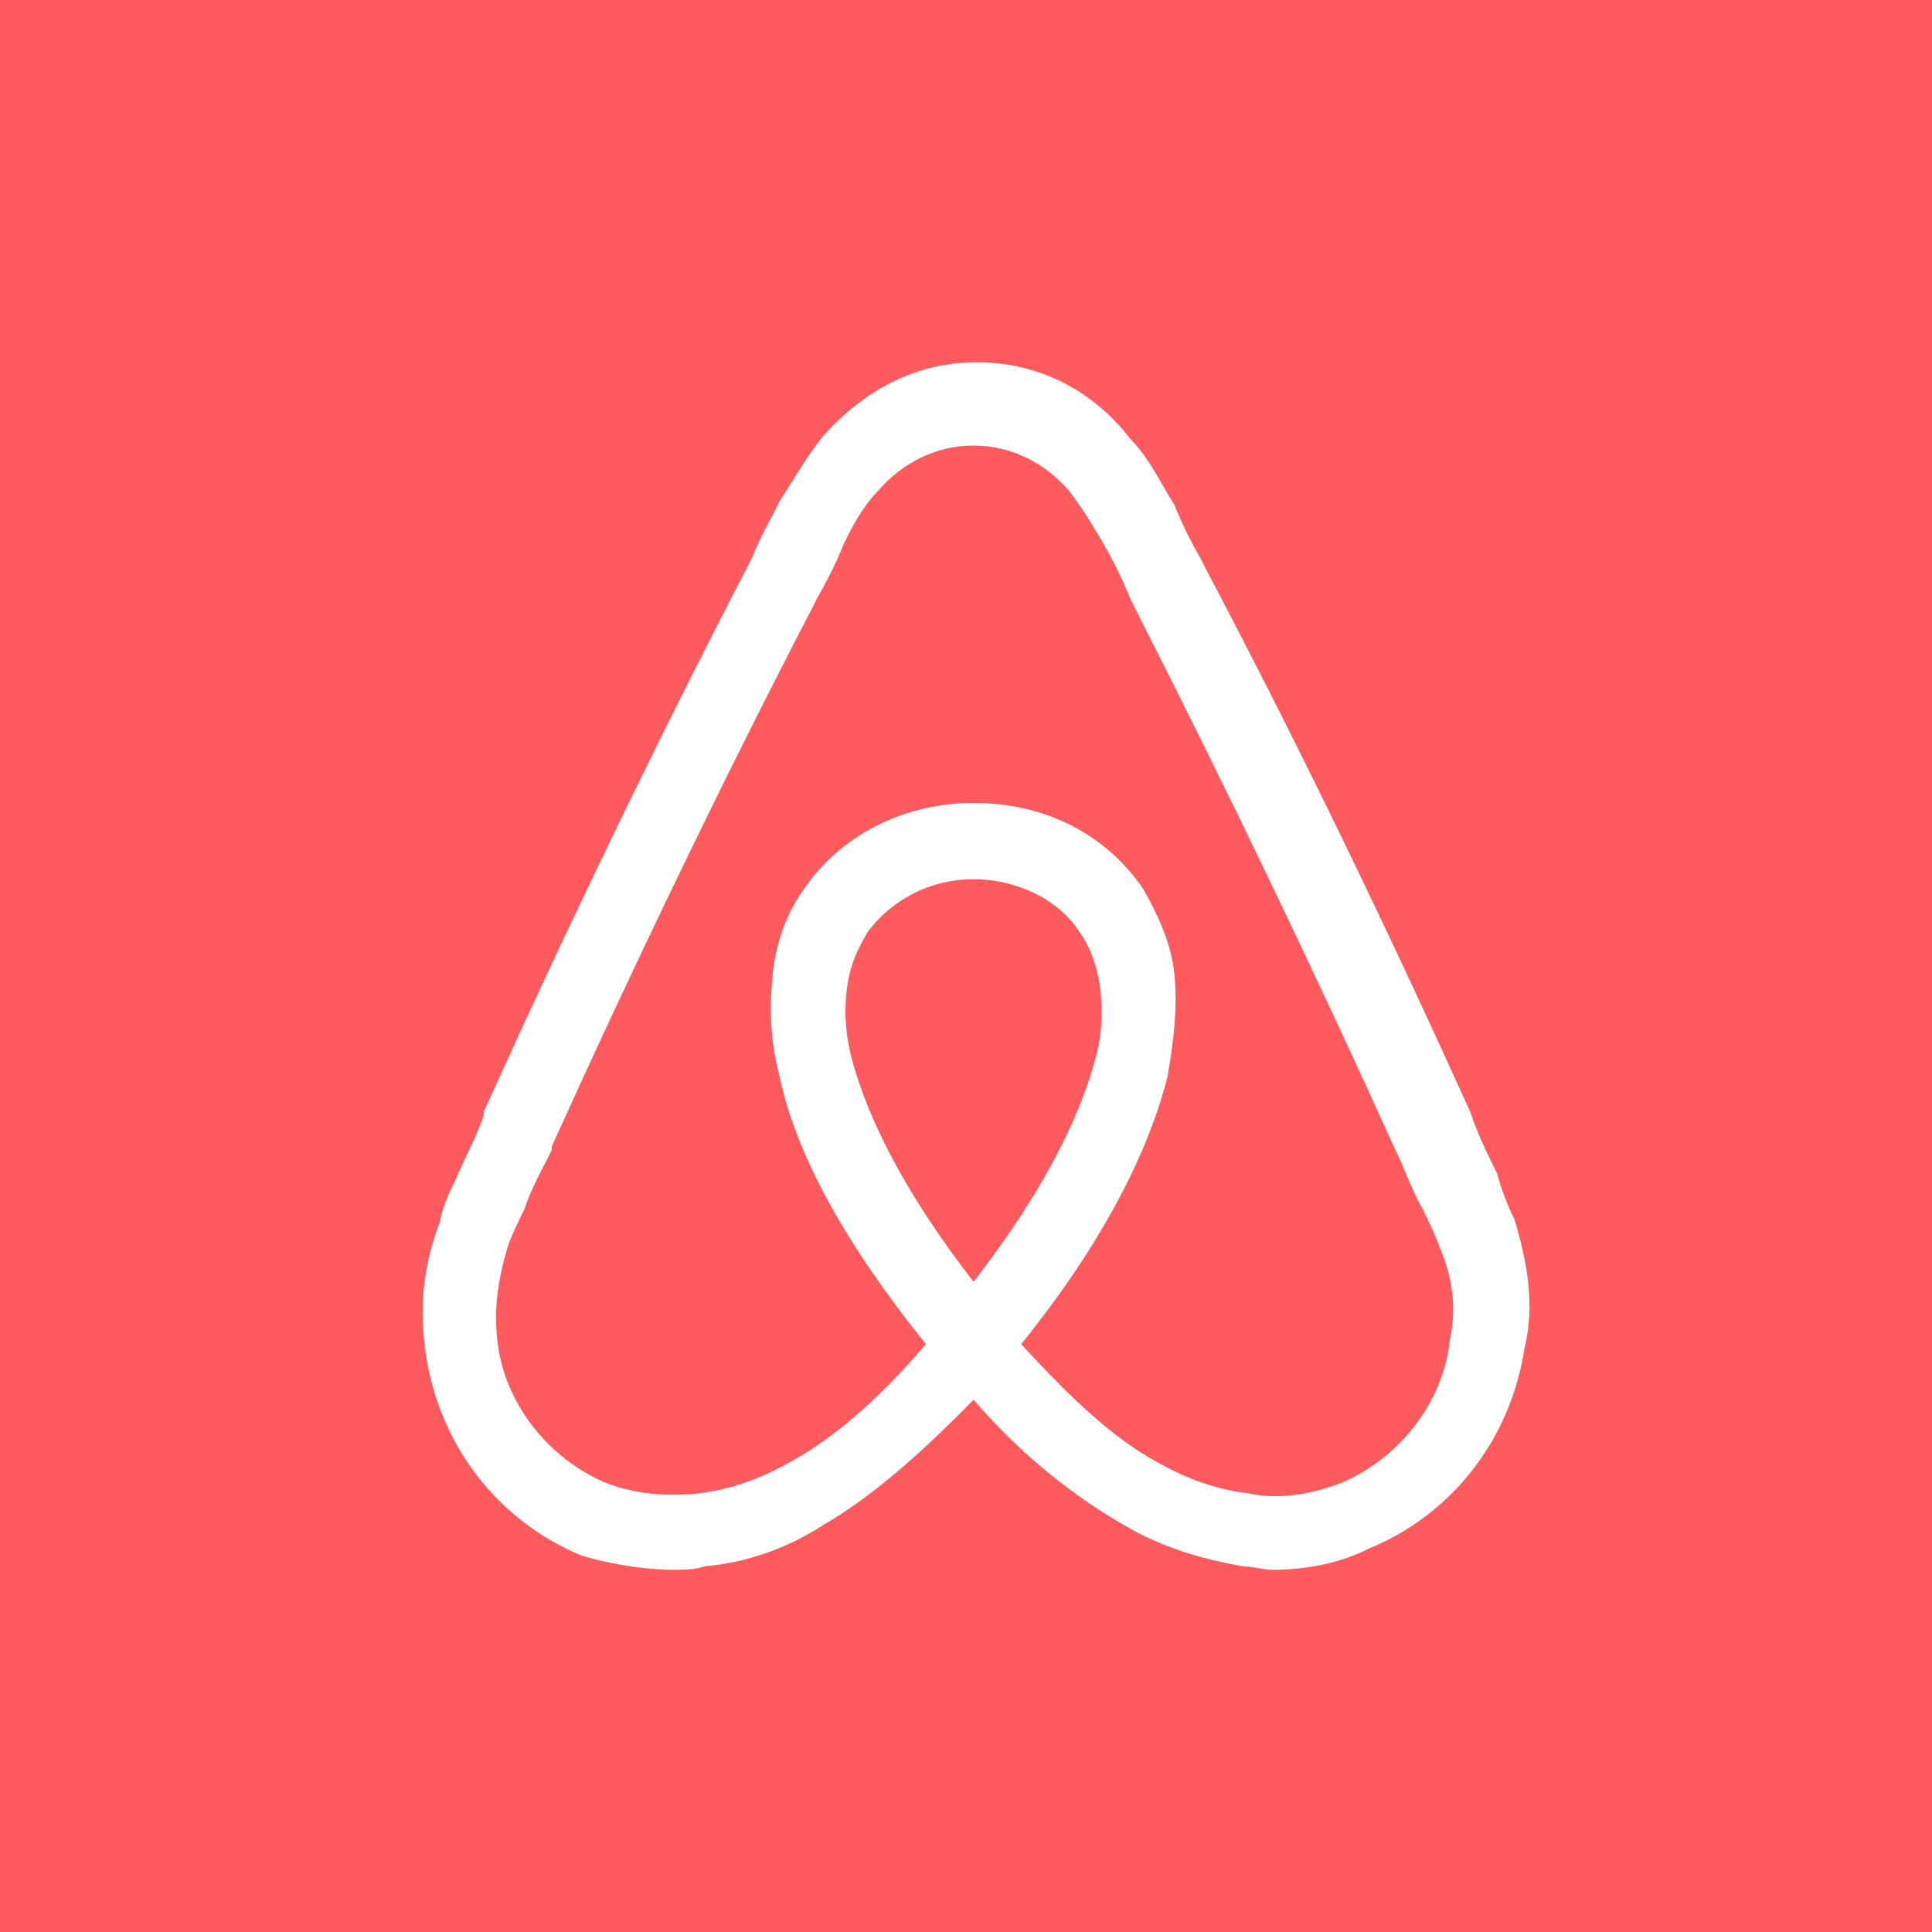 <svg width="32" height="32" viewBox="0 0 32 32" fill="none" xmlns="http://www.w3.org/2000/svg">
<rect width="32" height="32" fill="#FF5B5E"/>
<path fill-rule="evenodd" clip-rule="evenodd" d="M25.083 20.195C24.97 19.965 24.858 19.678 24.801 19.448C24.632 19.103 24.463 18.759 24.351 18.414C22.998 15.425 21.534 12.379 19.956 9.391L19.9 9.276C19.731 8.989 19.562 8.644 19.449 8.356C19.38 8.251 19.316 8.139 19.251 8.026C19.104 7.77 18.951 7.503 18.717 7.264C18.097 6.46 17.195 6 16.181 6C15.167 6 14.322 6.46 13.646 7.207C13.443 7.455 13.27 7.733 13.104 7.998L13.104 7.998L13.104 7.998C13.04 8.101 12.977 8.202 12.914 8.299C12.855 8.418 12.796 8.531 12.74 8.639L12.74 8.639C12.634 8.843 12.537 9.031 12.463 9.218L12.407 9.333C10.829 12.379 9.364 15.425 8.012 18.414V18.471C7.944 18.68 7.855 18.868 7.758 19.073L7.758 19.073C7.695 19.206 7.628 19.347 7.561 19.506C7.449 19.736 7.336 19.965 7.28 20.253C6.998 21 6.942 21.69 7.054 22.437C7.28 23.931 8.238 25.195 9.646 25.77C10.04 25.885 10.604 26 11.167 26C11.336 26 11.505 26 11.674 25.942C12.35 25.885 13.026 25.655 13.646 25.253C14.435 24.793 15.224 24.103 16.125 23.184C16.97 24.161 17.815 24.793 18.604 25.253C19.28 25.655 19.956 25.828 20.576 25.942C20.66 25.942 20.745 25.957 20.829 25.971L20.829 25.971C20.914 25.986 20.998 26 21.083 26C21.646 26 22.21 25.885 22.66 25.655C24.069 25.081 25.027 23.816 25.252 22.322C25.421 21.632 25.308 20.942 25.083 20.195ZM16.125 21.23C15.055 19.851 14.379 18.586 14.097 17.494C13.984 17.035 13.984 16.632 14.04 16.287C14.097 15.943 14.21 15.713 14.379 15.425C14.773 14.908 15.393 14.563 16.125 14.563C16.857 14.563 17.534 14.908 17.872 15.425C18.041 15.655 18.153 15.943 18.21 16.287C18.266 16.632 18.266 17.092 18.153 17.494C17.872 18.586 17.195 19.851 16.125 21.23ZM22.21 24.563C23.167 24.161 23.9 23.241 24.012 22.207C24.125 21.69 24.069 21.172 23.843 20.655C23.787 20.483 23.674 20.253 23.562 20.023C23.462 19.854 23.382 19.665 23.299 19.467C23.241 19.33 23.181 19.188 23.111 19.046C21.759 16.058 20.294 13.011 18.773 10.023L18.717 9.908C18.604 9.621 18.435 9.276 18.266 8.989C18.097 8.701 17.928 8.414 17.703 8.126C17.308 7.667 16.745 7.379 16.125 7.379C15.505 7.379 14.942 7.667 14.547 8.126C14.322 8.356 14.153 8.644 13.984 8.989C13.871 9.276 13.702 9.621 13.533 9.908L13.477 10.023C11.956 12.954 10.491 16 9.139 18.988V19.046C9.096 19.134 9.053 19.218 9.01 19.301C8.887 19.541 8.772 19.766 8.688 20.023C8.576 20.253 8.463 20.483 8.407 20.655C8.238 21.23 8.181 21.69 8.238 22.207C8.35 23.241 9.083 24.161 10.04 24.563C10.491 24.736 10.998 24.793 11.562 24.736C12.069 24.678 12.576 24.506 13.083 24.218C13.815 23.816 14.547 23.184 15.336 22.264C14.04 20.655 13.195 19.161 12.914 17.839C12.745 17.207 12.745 16.632 12.801 16.115C12.857 15.598 13.026 15.138 13.308 14.736C13.928 13.816 14.998 13.299 16.125 13.299C17.308 13.299 18.322 13.816 18.942 14.736C19.167 15.138 19.393 15.598 19.449 16.115C19.505 16.632 19.449 17.207 19.336 17.839C18.998 19.161 18.21 20.655 16.914 22.264C17.759 23.184 18.435 23.816 19.167 24.218C19.674 24.506 20.181 24.678 20.689 24.736C21.195 24.851 21.759 24.736 22.21 24.563Z" fill="white"/>
</svg>
